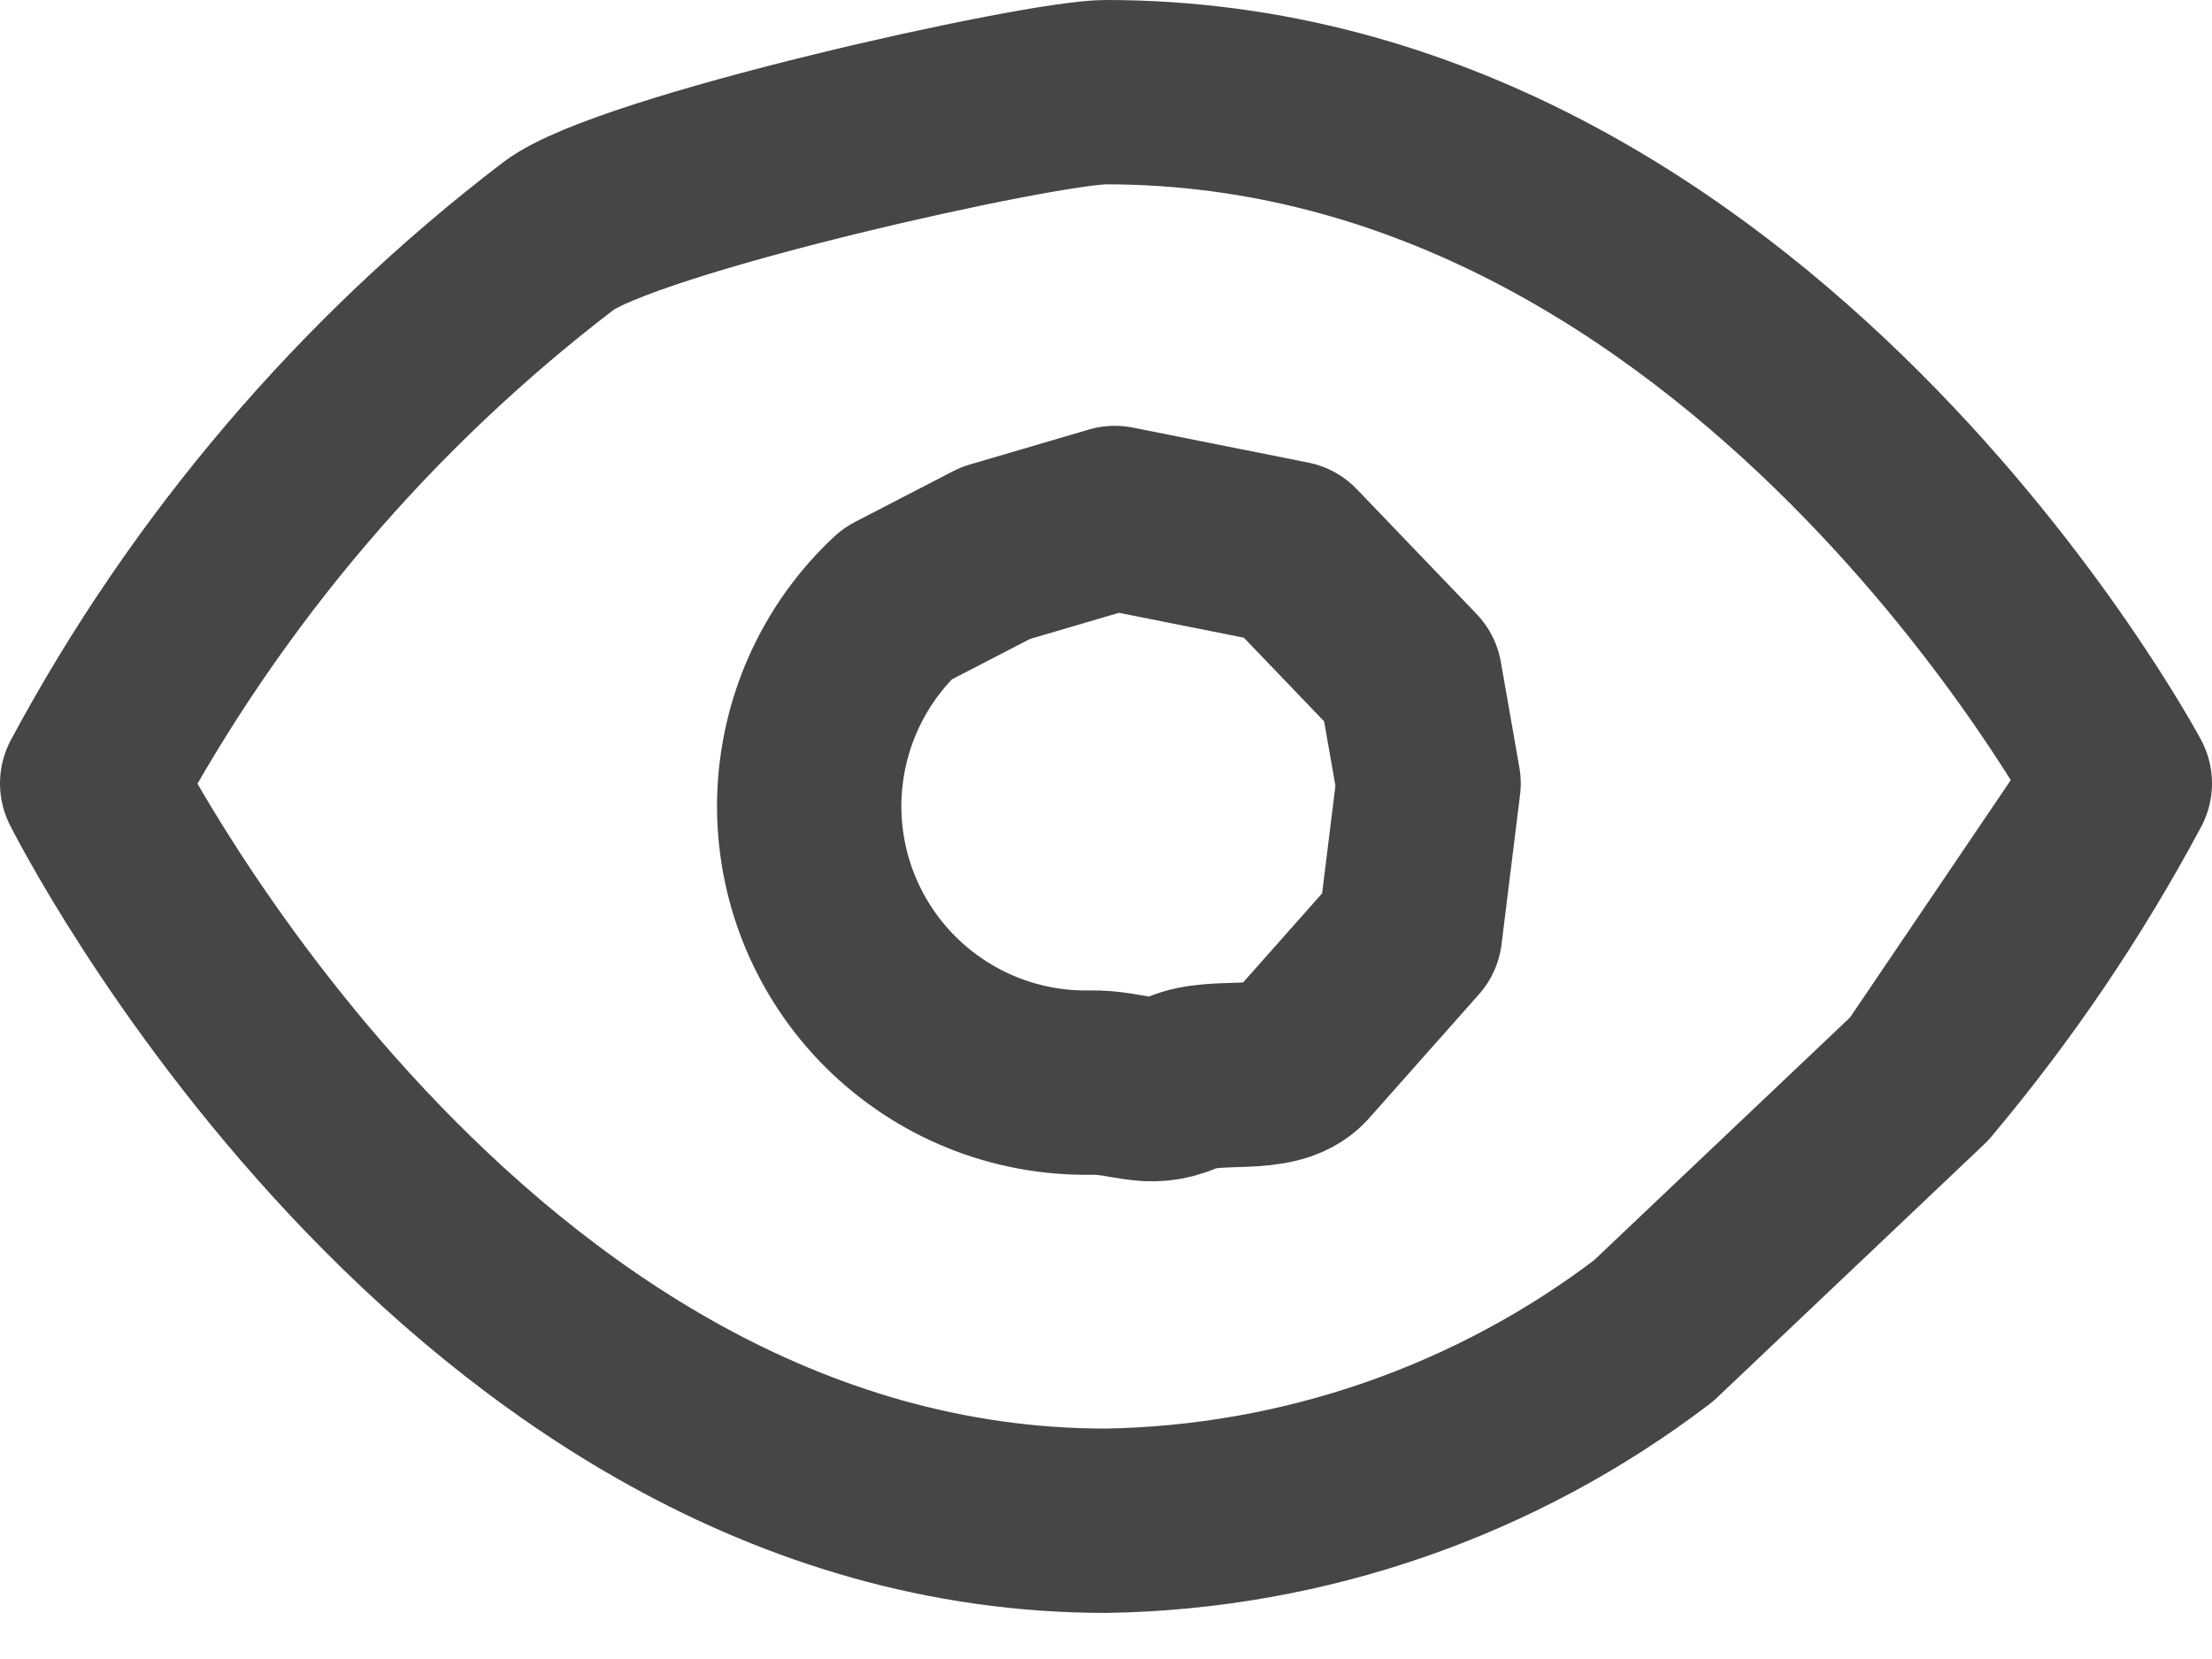 <svg width="24" height="18" viewBox="0 0 24 18" fill="none" xmlns="http://www.w3.org/2000/svg">
<path d="M23 8.5C23 8.5 19 1 12 1C11.293 0.998 6.793 2 6.06 2.56C3.969 4.157 2.244 6.182 1 8.5C1 8.5 5 16.5 12 16.5C14.149 16.465 16.231 15.743 17.94 14.44L20.84 11.69M23 8.5C22.393 9.636 21.669 10.705 20.84 11.69M23 8.5L20.84 11.69M14.1 11.476C13.825 11.771 13.194 11.582 12.826 11.746C12.459 11.91 12.236 11.739 11.833 11.746C11.43 11.753 11.03 11.679 10.656 11.528C10.283 11.377 9.944 11.152 9.659 10.868C9.374 10.583 9.149 10.243 8.998 9.87C8.847 9.496 8.773 9.096 8.78 8.693C8.788 8.291 8.876 7.893 9.04 7.525C9.204 7.157 9.44 6.826 9.735 6.552L10.802 6L12.096 5.62L14 6L15.299 7.354L15.5 8.5L15.299 10.124L14.1 11.476Z" stroke="#464646" stroke-width="2" stroke-linecap="round" stroke-linejoin="round"/>
</svg>
